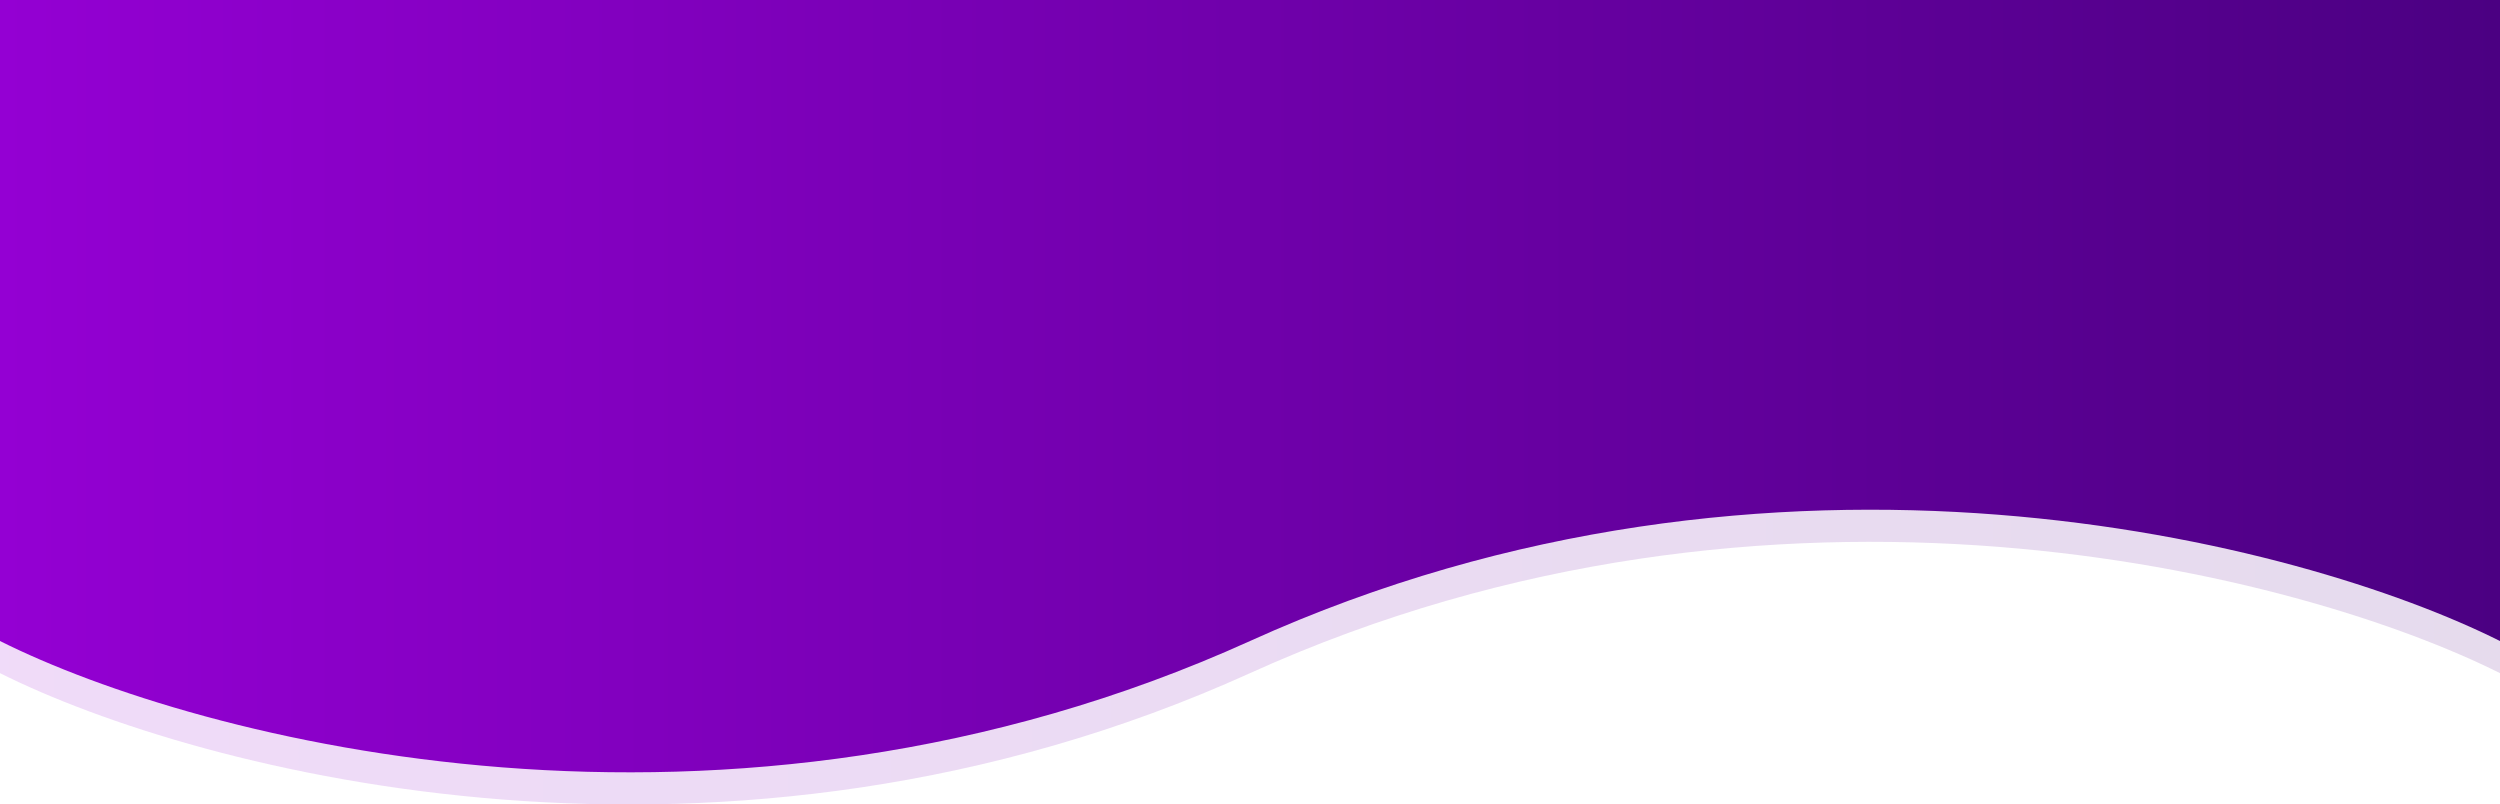 <svg width="1560" height="502" viewBox="0 0 1560 502" fill="none" xmlns="http://www.w3.org/2000/svg">
<path d="M780 420.05C452.4 568.469 123.5 481.892 0 420.05V20H1560V420.05C1436.5 358.209 1107.6 271.632 780 420.05Z" fill="url(#paint0_linear_151_486)" fill-opacity="0.14"/>
<path d="M780 400C452.4 548.4 123.5 461.833 0 400V0H1560V400C1436.5 338.167 1107.6 251.6 780 400Z" fill="url(#paint1_linear_151_486)"/>
<defs>
<linearGradient id="paint0_linear_151_486" x1="0" y1="261" x2="1560" y2="261" gradientUnits="userSpaceOnUse">
<stop stop-color="#9400D3"/>
<stop offset="1" stop-color="#4B0082"/>
</linearGradient>
<linearGradient id="paint1_linear_151_486" x1="0" y1="240.97" x2="1560" y2="240.97" gradientUnits="userSpaceOnUse">
<stop stop-color="#9400D3"/>
<stop offset="1" stop-color="#4B0082"/>
</linearGradient>
</defs>
</svg>
